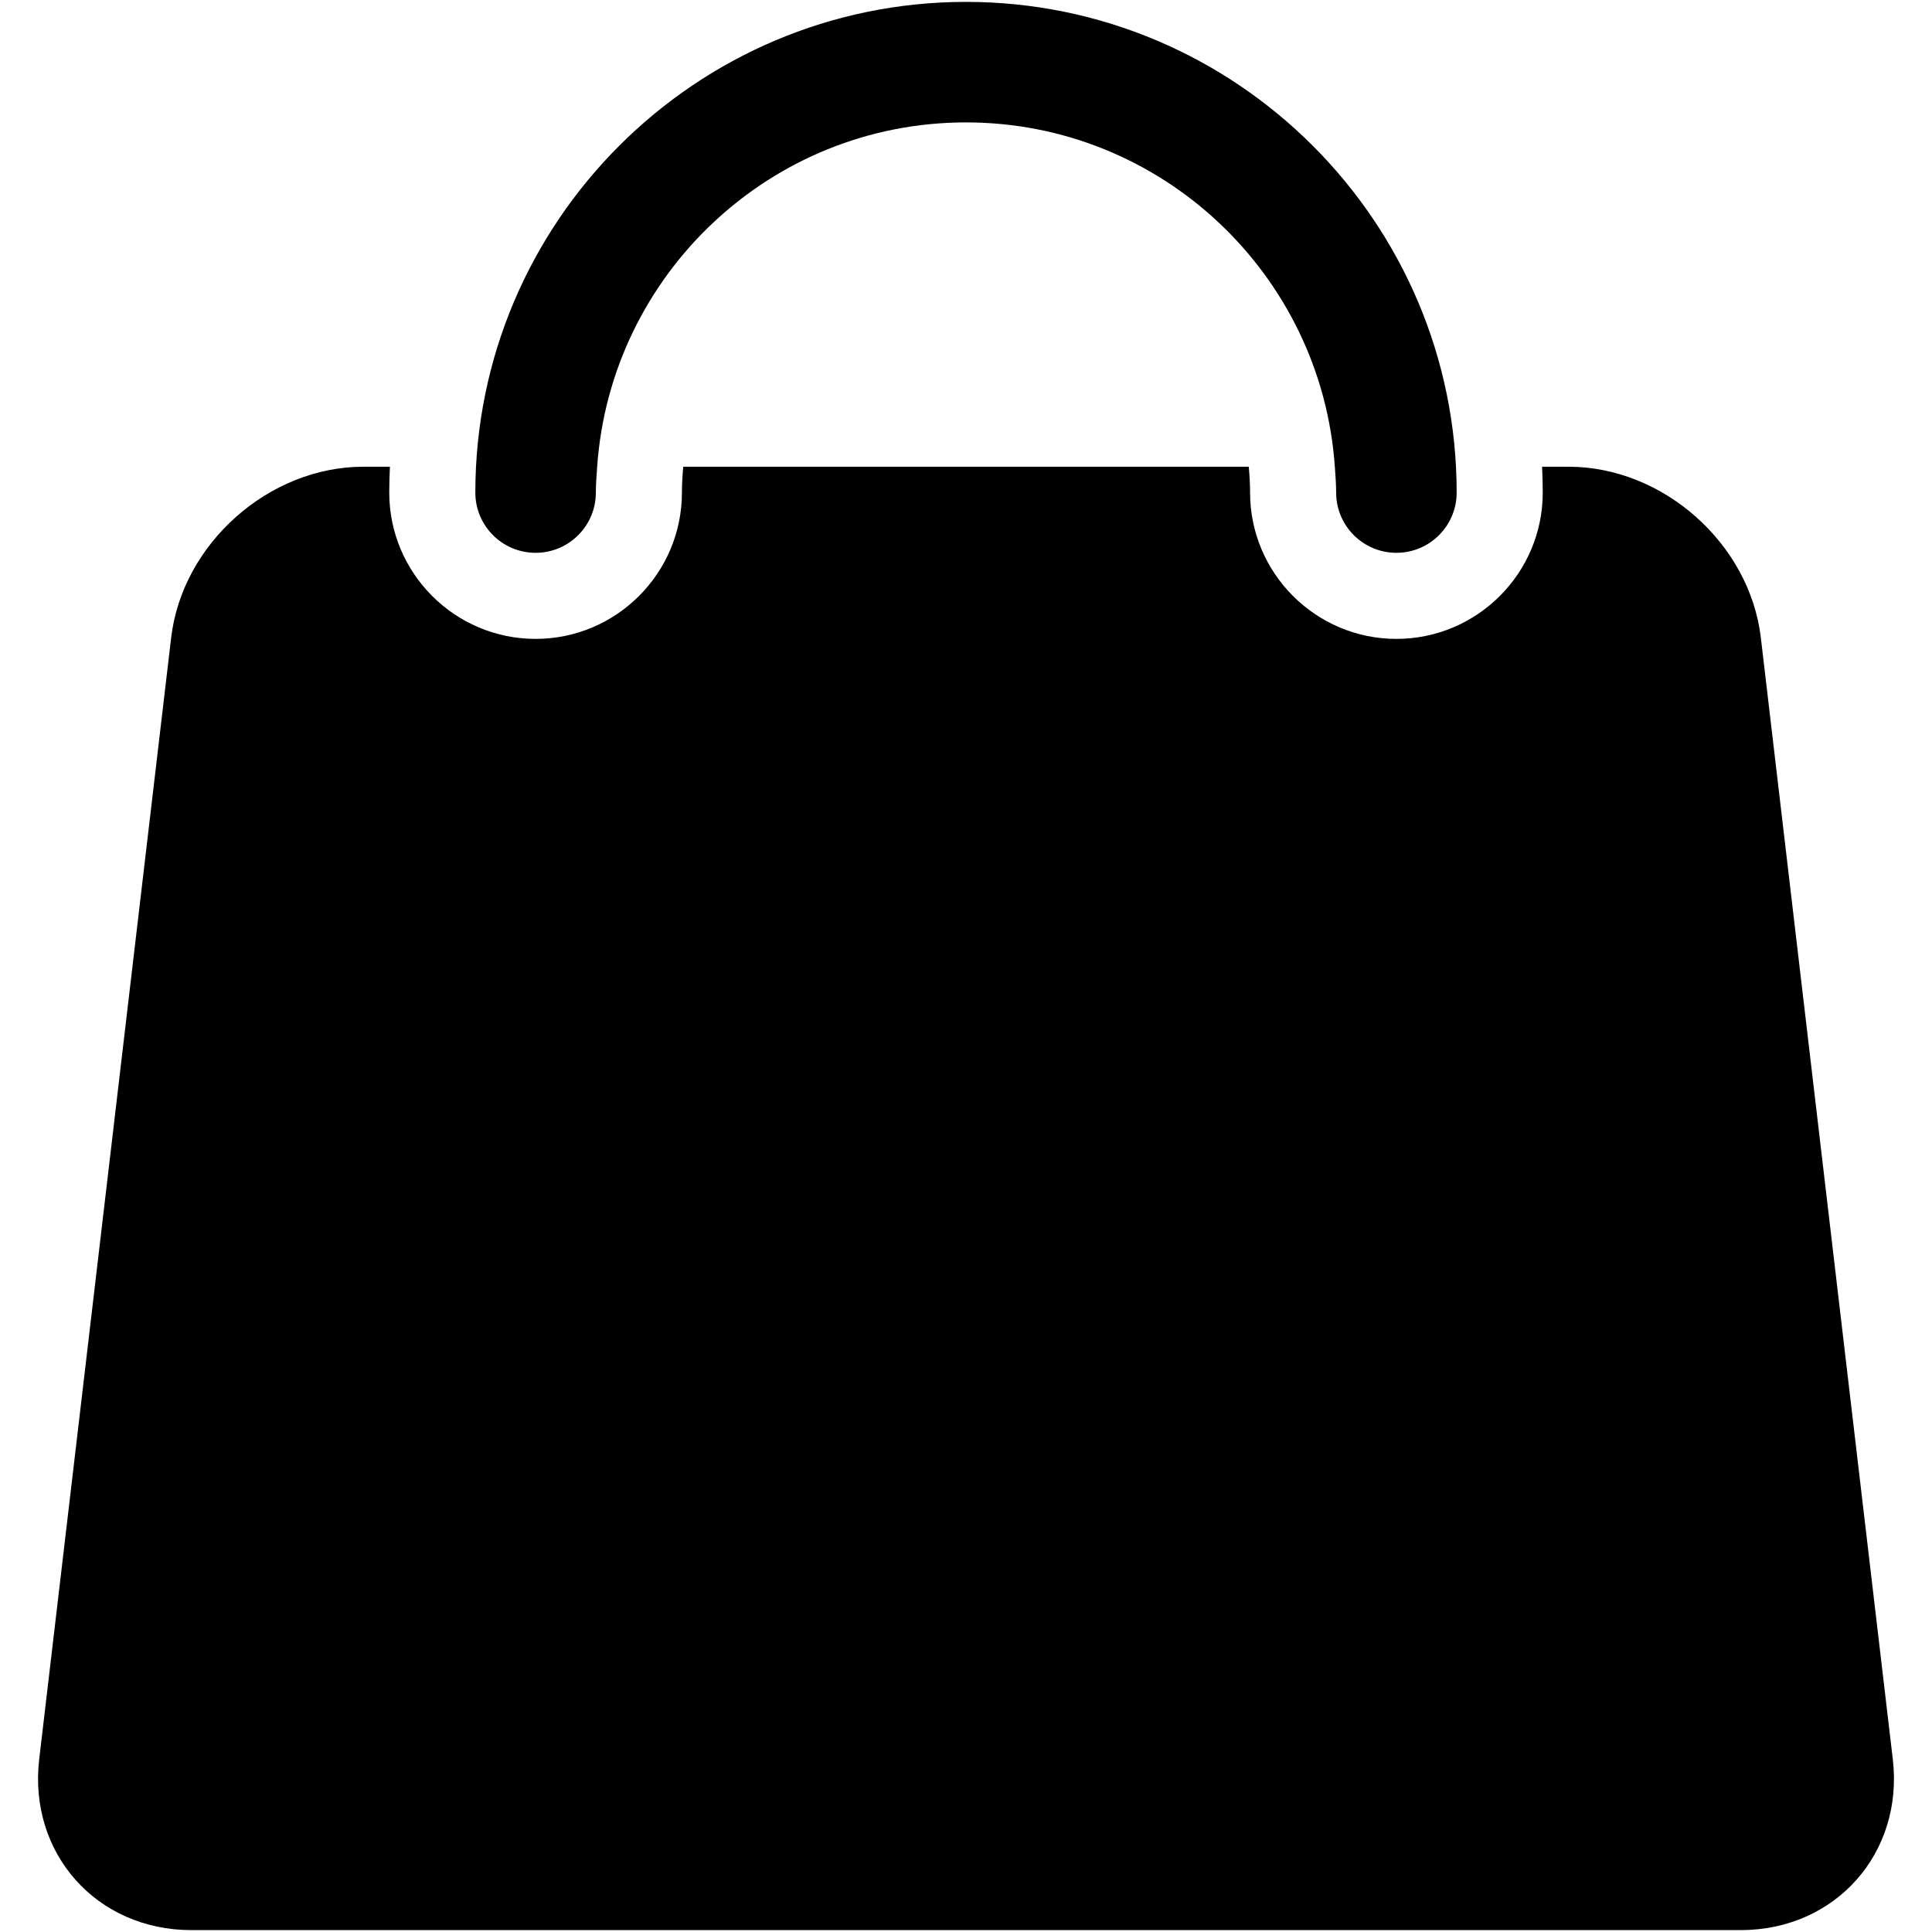 <?xml version="1.0" encoding="iso-8859-1"?>
<!DOCTYPE svg PUBLIC "-//W3C//DTD SVG 1.1//EN" "http://www.w3.org/Graphics/SVG/1.1/DTD/svg11.dtd">
<svg 
 version="1.1" xmlns="http://www.w3.org/2000/svg" xmlns:xlink="http://www.w3.org/1999/xlink" x="0px" y="0px" width="512px"
	 height="512px" viewBox="0 0 512 512" enable-background="new 0 0 512 512" xml:space="preserve"
><g id="e6c6b53d3c8160b22dad35a0f70b2c3f"><g></g><path display="inline" d="M125.969,130.531C125.969,58.832,184.301,0.5,256,0.5s130.031,58.332,130.031,130.031
		c0,8.82-7.151,15.969-15.969,15.969s-15.969-7.149-15.969-15.969c0-2.294-0.188-4.542-0.343-6.799
		c-0.005-0.013-0.005-0.029-0.005-0.044l0,0c-3.537-50.894-45.964-91.25-97.746-91.25c-51.78,0-94.208,40.356-97.746,91.25l0,0
		c0,0.016-0.002,0.031-0.002,0.047c-0.156,2.254-0.345,4.502-0.345,6.797c0,8.82-7.151,15.969-15.969,15.969
		S125.969,139.351,125.969,130.531z M501.608,466.187L466.642,169c-2.932-24.922-25.86-45.313-50.954-45.313h-7.018
		c0.103,2.27,0.174,4.549,0.174,6.844c0,21.384-17.399,38.781-38.781,38.781s-38.781-17.397-38.781-38.781
		c0-2.31-0.143-4.587-0.348-6.844H181.066c-0.205,2.257-0.348,4.534-0.348,6.844c0,21.384-17.397,38.781-38.781,38.781
		s-38.781-17.397-38.781-38.781c0-2.294,0.074-4.574,0.174-6.844h-7.018c-25.094,0-48.022,20.391-50.954,45.313L10.392,466.187
		C7.459,491.111,25.594,511.5,50.688,511.5h410.625C486.406,511.5,504.54,491.111,501.608,466.187z"></path></g></svg>